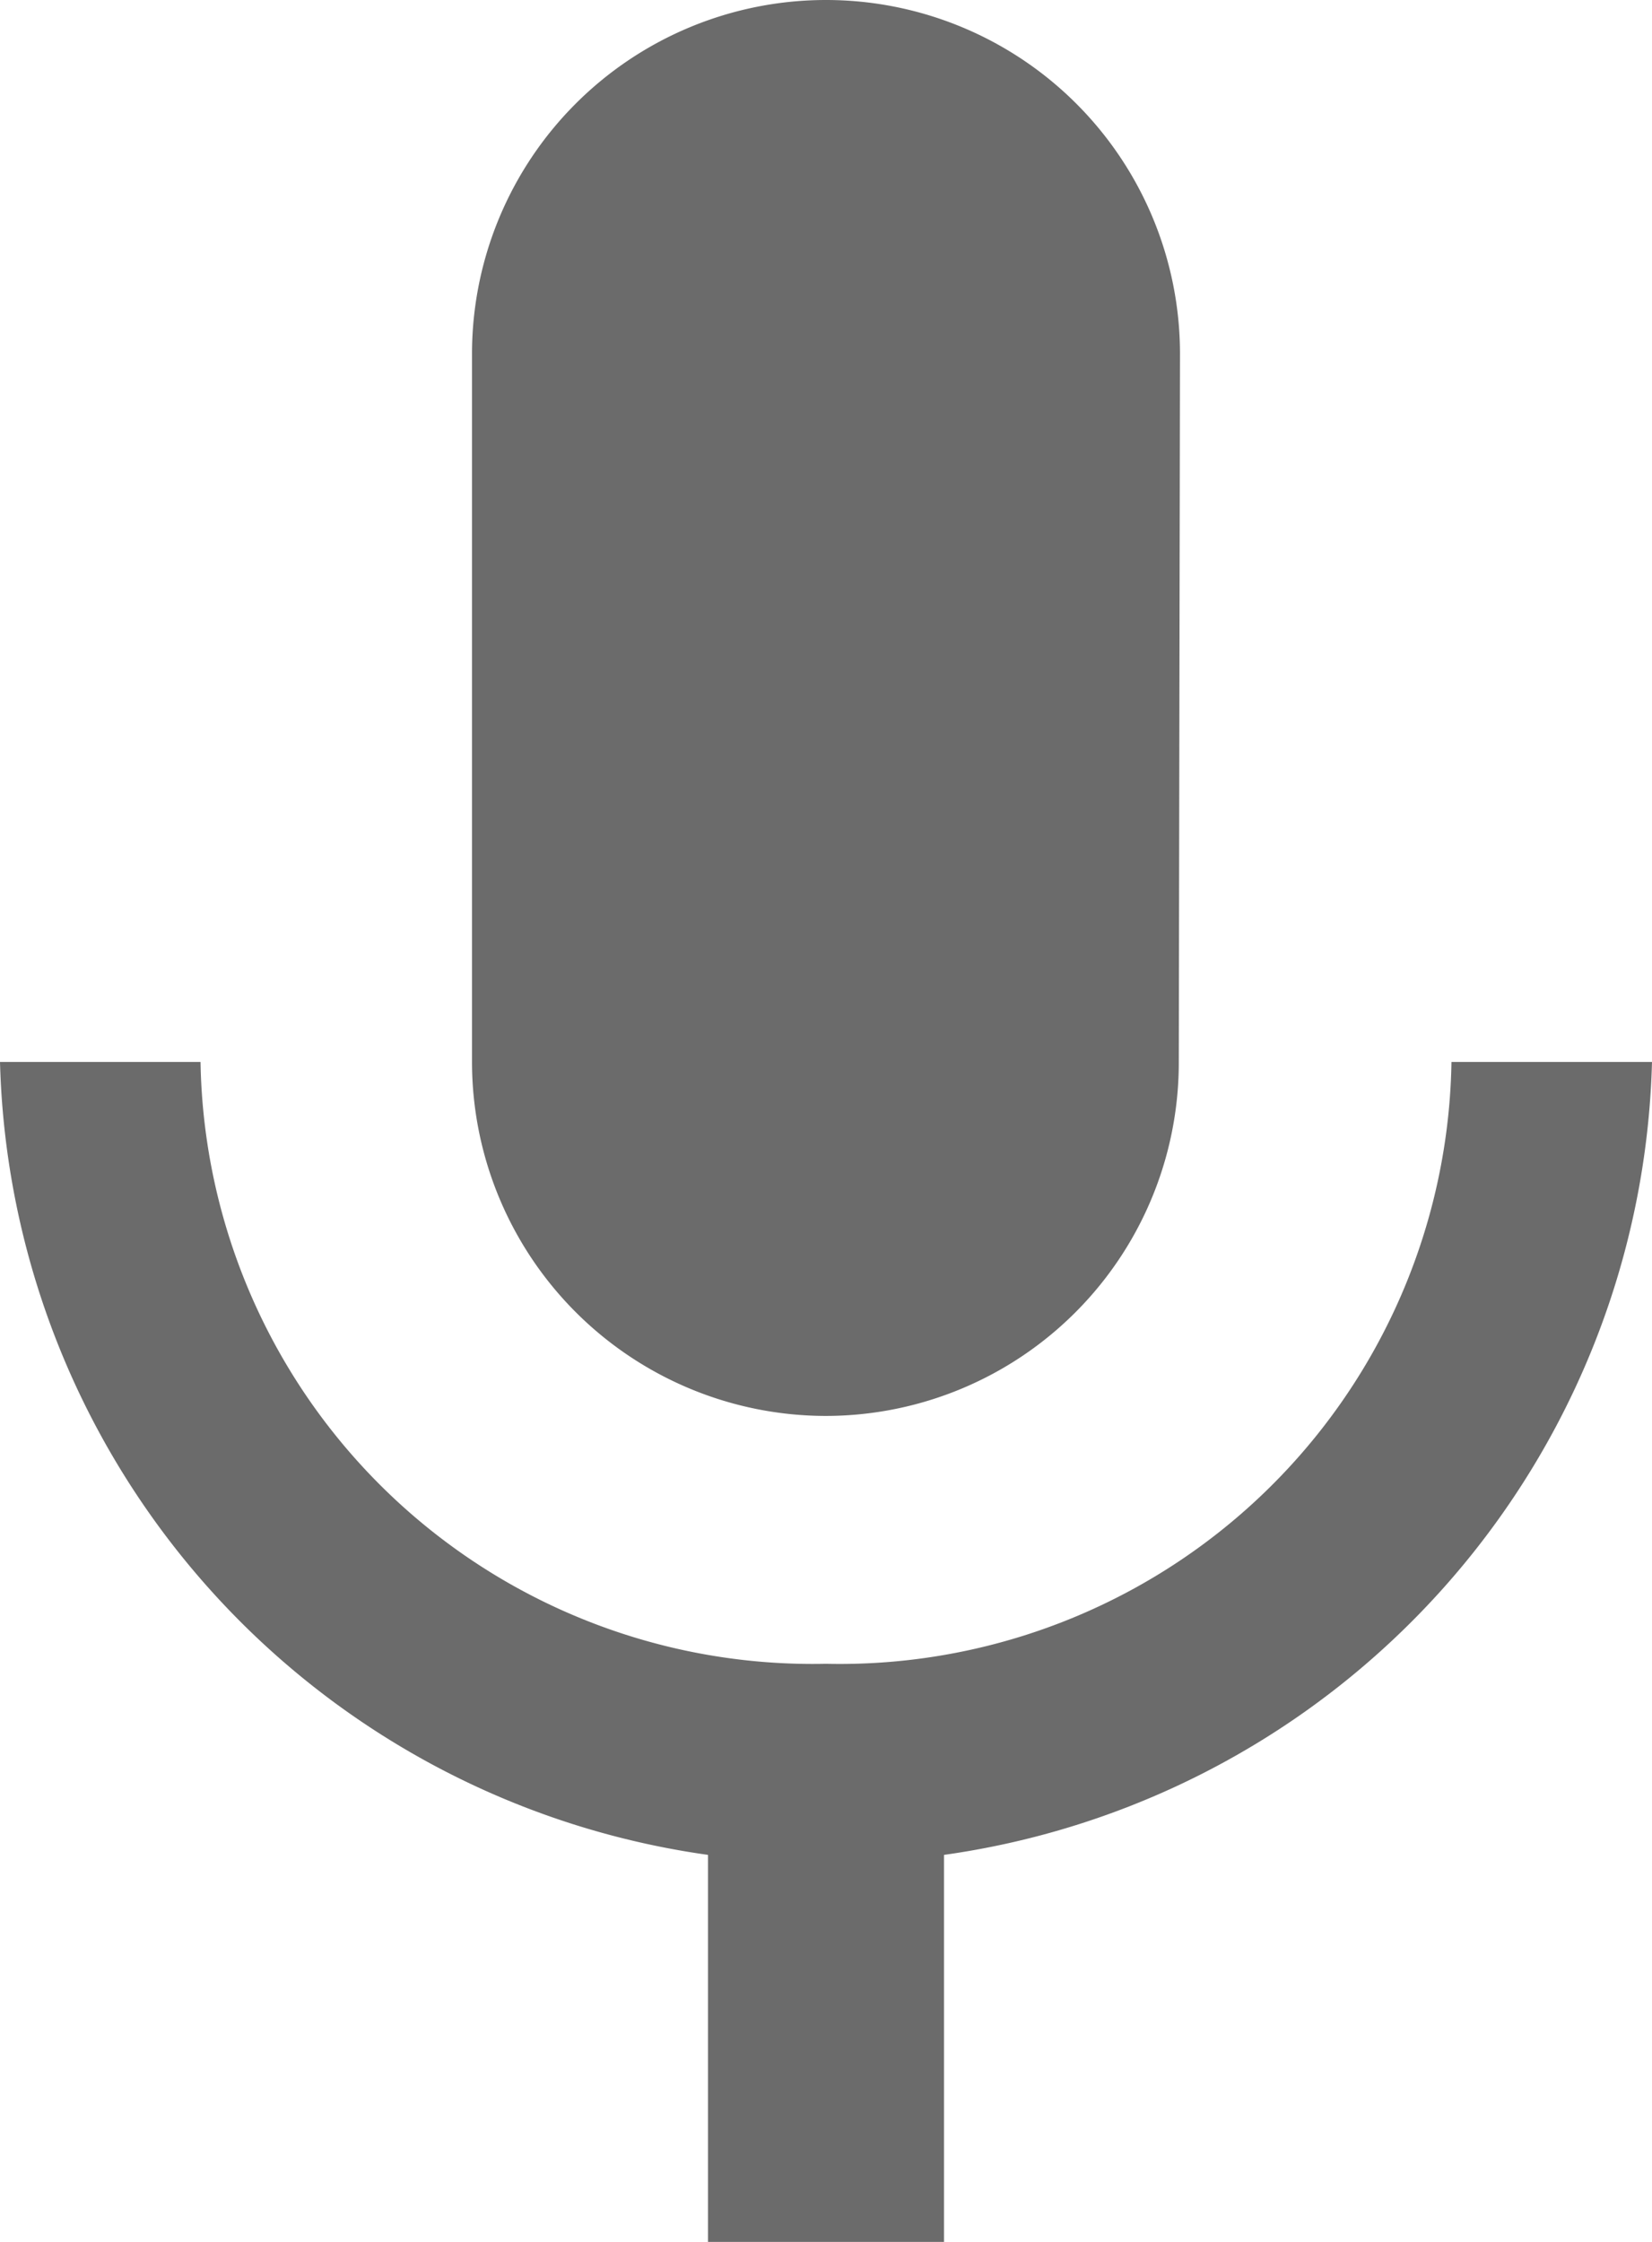 <svg xmlns="http://www.w3.org/2000/svg" width="12.25" height="16.625" viewBox="0 0 12.25 16.625">
  <path id="Pfad_11" data-name="Pfad 11" d="M16.125,14.5a2.62,2.62,0,0,0,2.616-2.625l.009-5.25a2.625,2.625,0,1,0-5.25,0v5.25A2.627,2.627,0,0,0,16.125,14.5Zm4.638-2.625a4.537,4.537,0,0,1-4.638,4.463,4.54,4.54,0,0,1-4.638-4.463H10a6.1,6.1,0,0,0,5.25,5.88v2.87H17v-2.87a6.1,6.1,0,0,0,5.25-5.88Z" transform="translate(-10 -4)" fill="#6b6b6b"/>
</svg>
